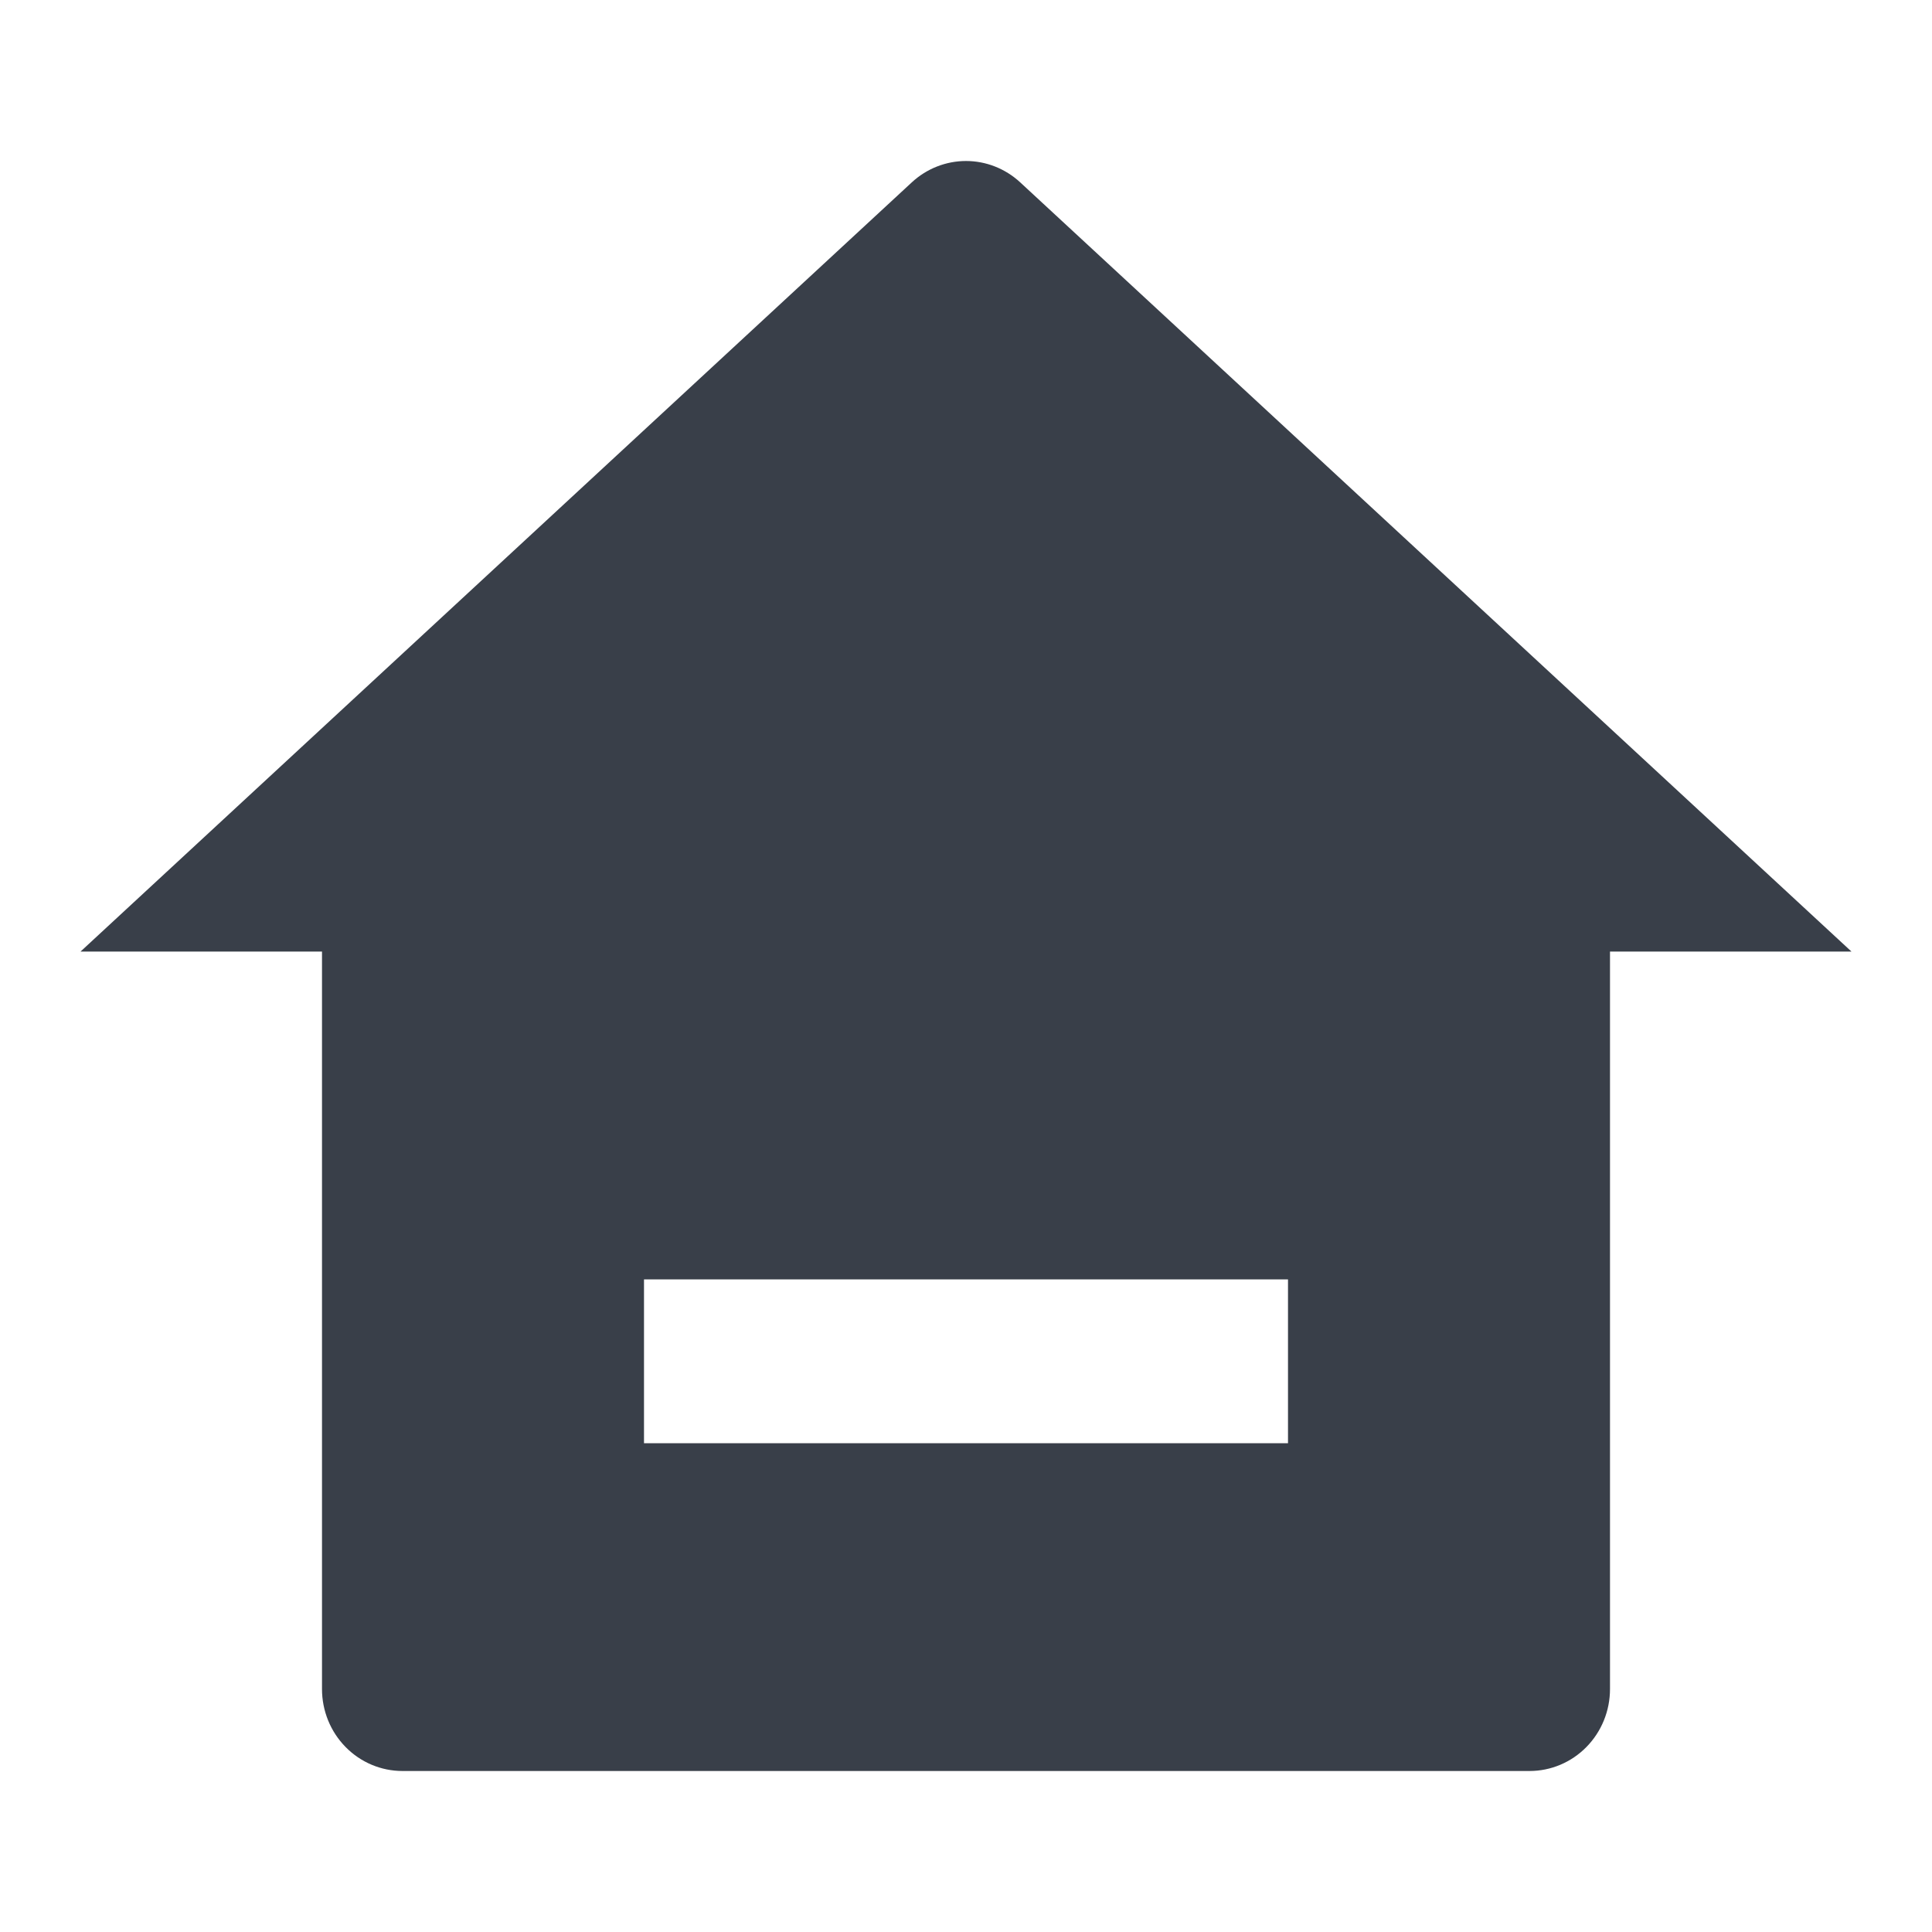 <svg width="24" height="24" viewBox="0 0 24 24" fill="none" xmlns="http://www.w3.org/2000/svg">
<path d="M20 20.982C20 21.252 19.895 21.511 19.707 21.702C19.52 21.893 19.265 22 19 22H5C4.735 22 4.48 21.893 4.293 21.702C4.105 21.511 4 21.252 4 20.982V11.821H1L11.327 2.265C11.511 2.095 11.751 2 12 2C12.249 2 12.489 2.095 12.673 2.265L23 11.821H20V20.982ZM8 15.893V17.928H16V15.893H8Z" fill="#393F49"/>
</svg>
